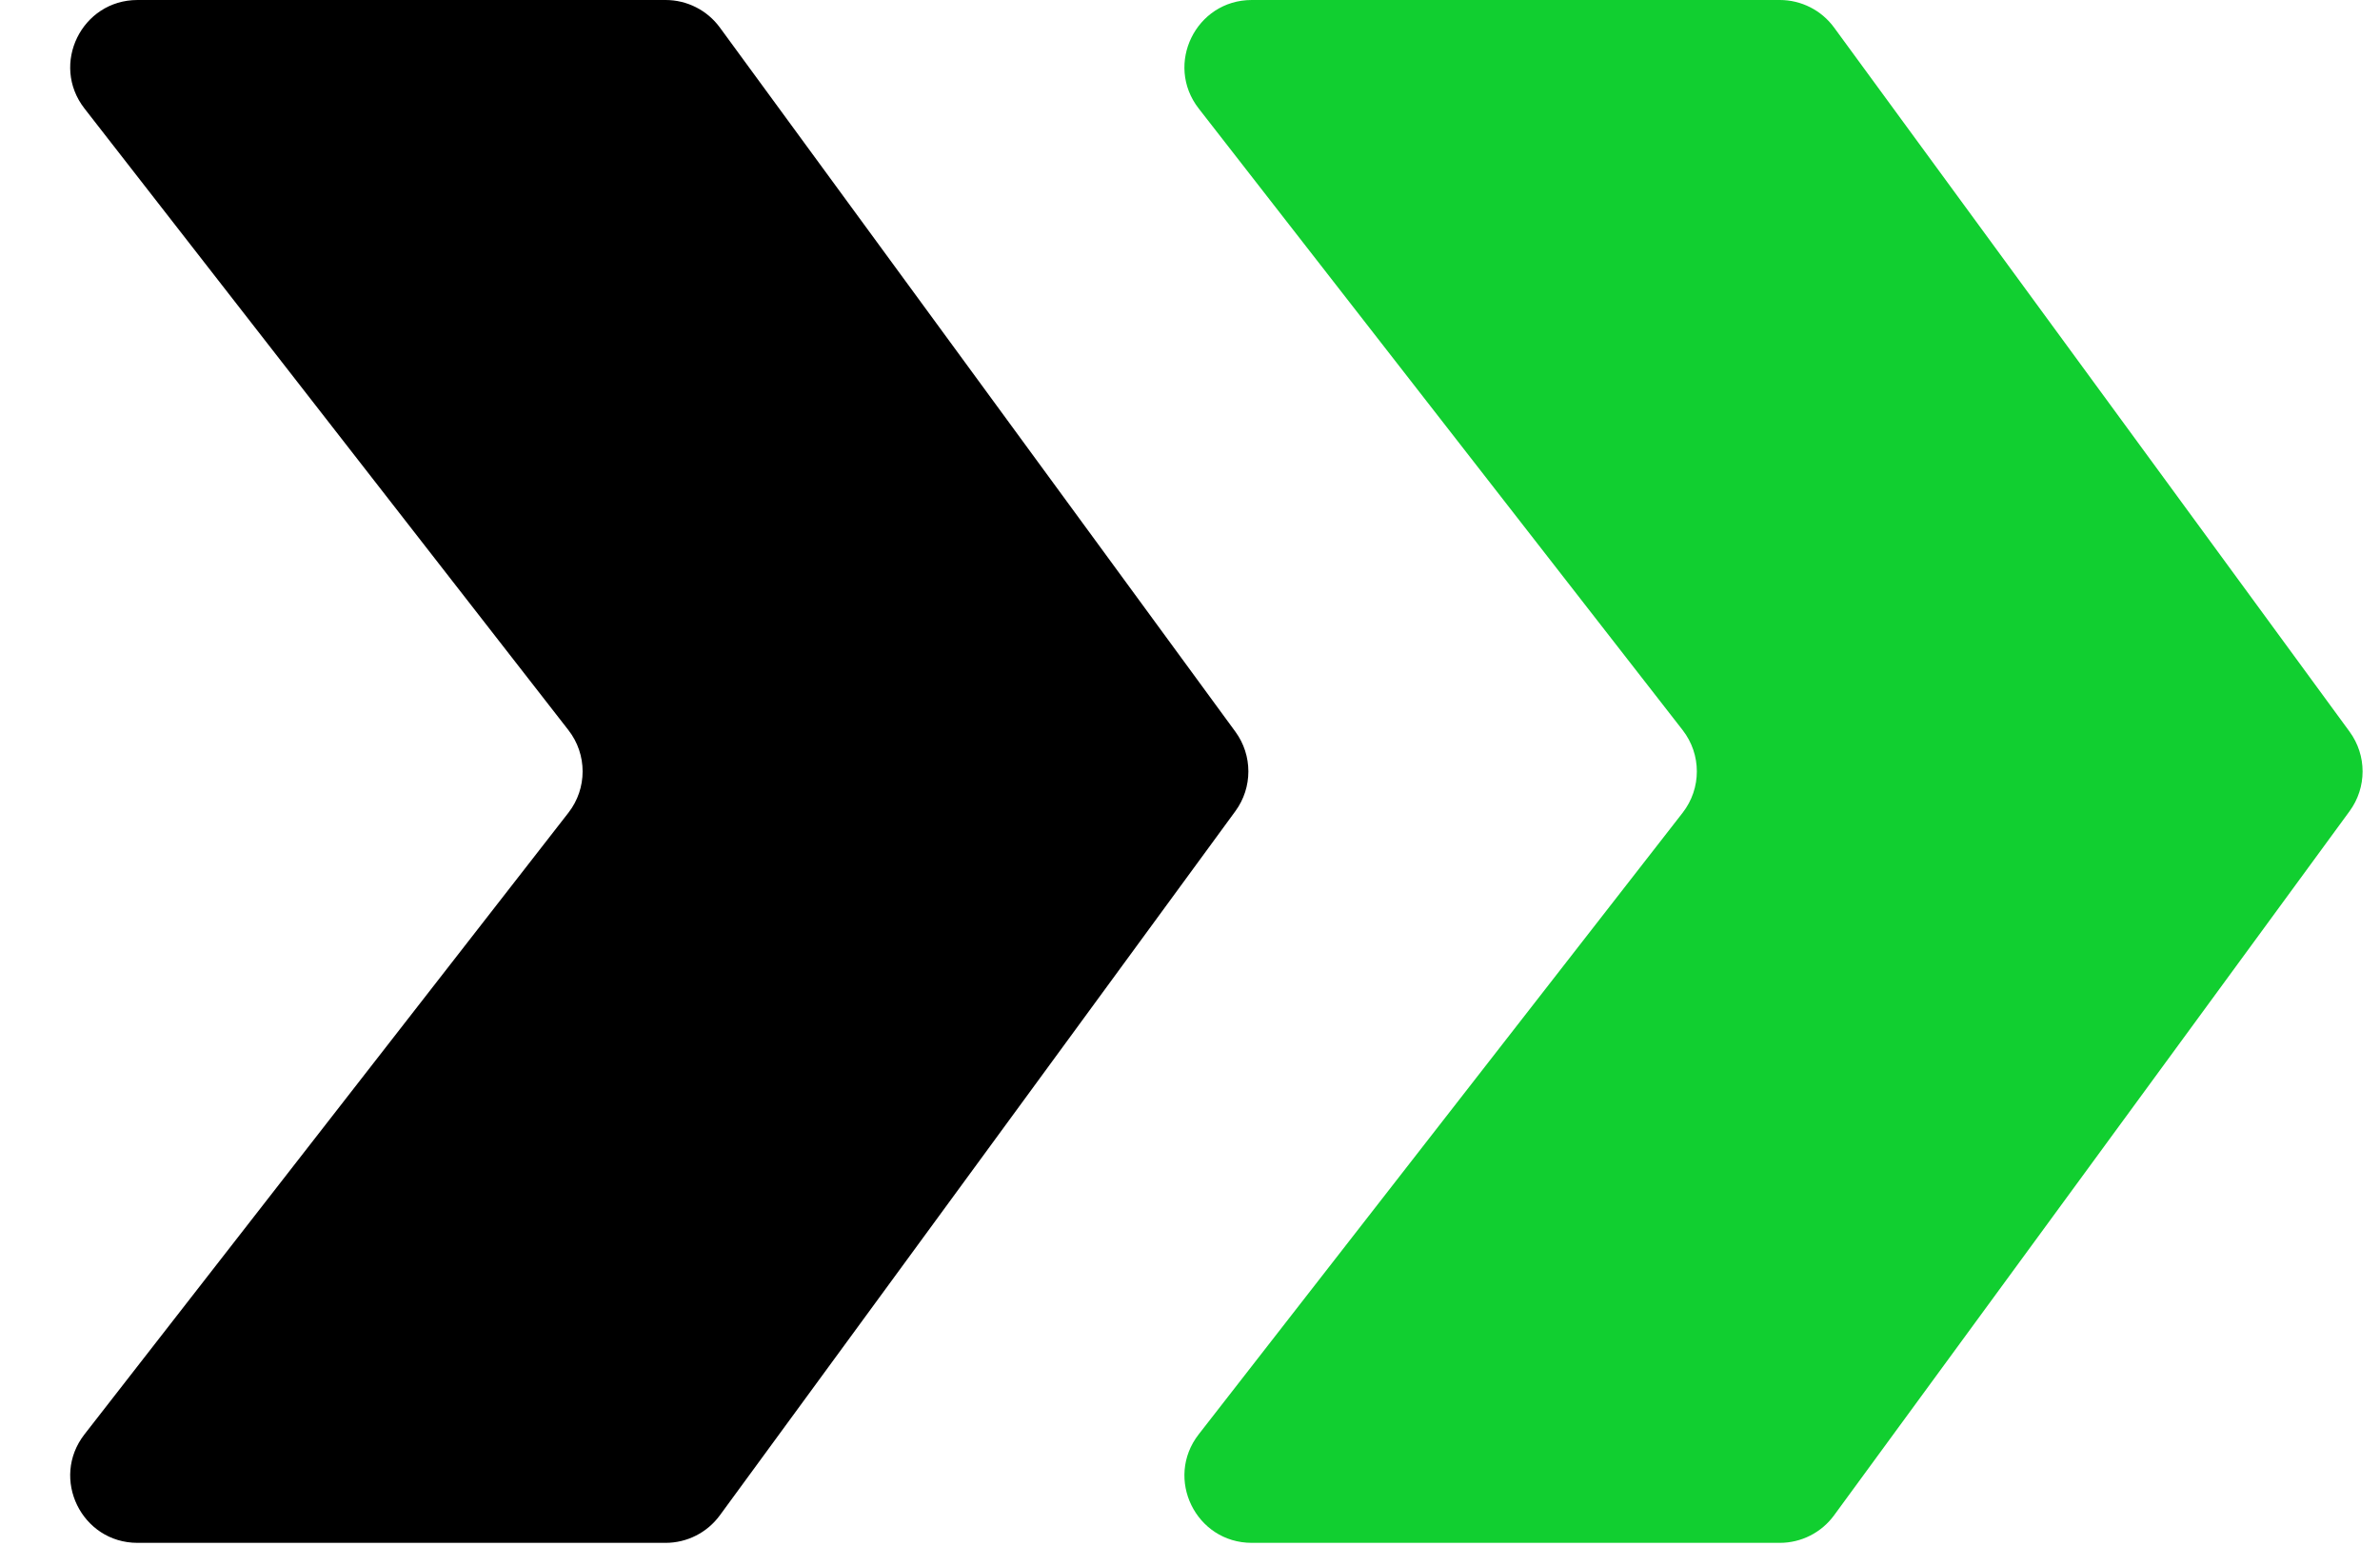 <svg width="177" height="115" viewBox="0 0 177 115" fill="none" xmlns="http://www.w3.org/2000/svg">
<path d="M53.535 112.698C52.593 113.985 51.095 114.745 49.501 114.745L10.229 114.745C6.067 114.745 3.727 109.957 6.284 106.673L42.274 60.444C43.681 58.638 43.681 56.107 42.274 54.301L6.284 8.071C3.727 4.787 6.067 -8.38621e-05 10.229 -8.4226e-05L49.501 -8.76592e-05C51.095 -8.77985e-05 52.593 0.76 53.535 2.046L91.876 54.419C93.163 56.178 93.163 58.567 91.876 60.326L53.535 112.698Z" fill="black"/>
<path d="M136.399 112.698C135.458 113.985 133.959 114.745 132.365 114.745L93.094 114.745C88.932 114.745 86.592 109.957 89.148 106.673L125.139 60.444C126.545 58.638 126.545 56.107 125.139 54.301L89.148 8.071C86.592 4.787 88.932 -8.38621e-05 93.094 -8.4226e-05L132.365 -8.76592e-05C133.959 -8.77985e-05 135.458 0.76 136.399 2.046L174.74 54.419C176.027 56.178 176.027 58.567 174.74 60.326L136.399 112.698Z" fill="#11CF30"/>
</svg>
